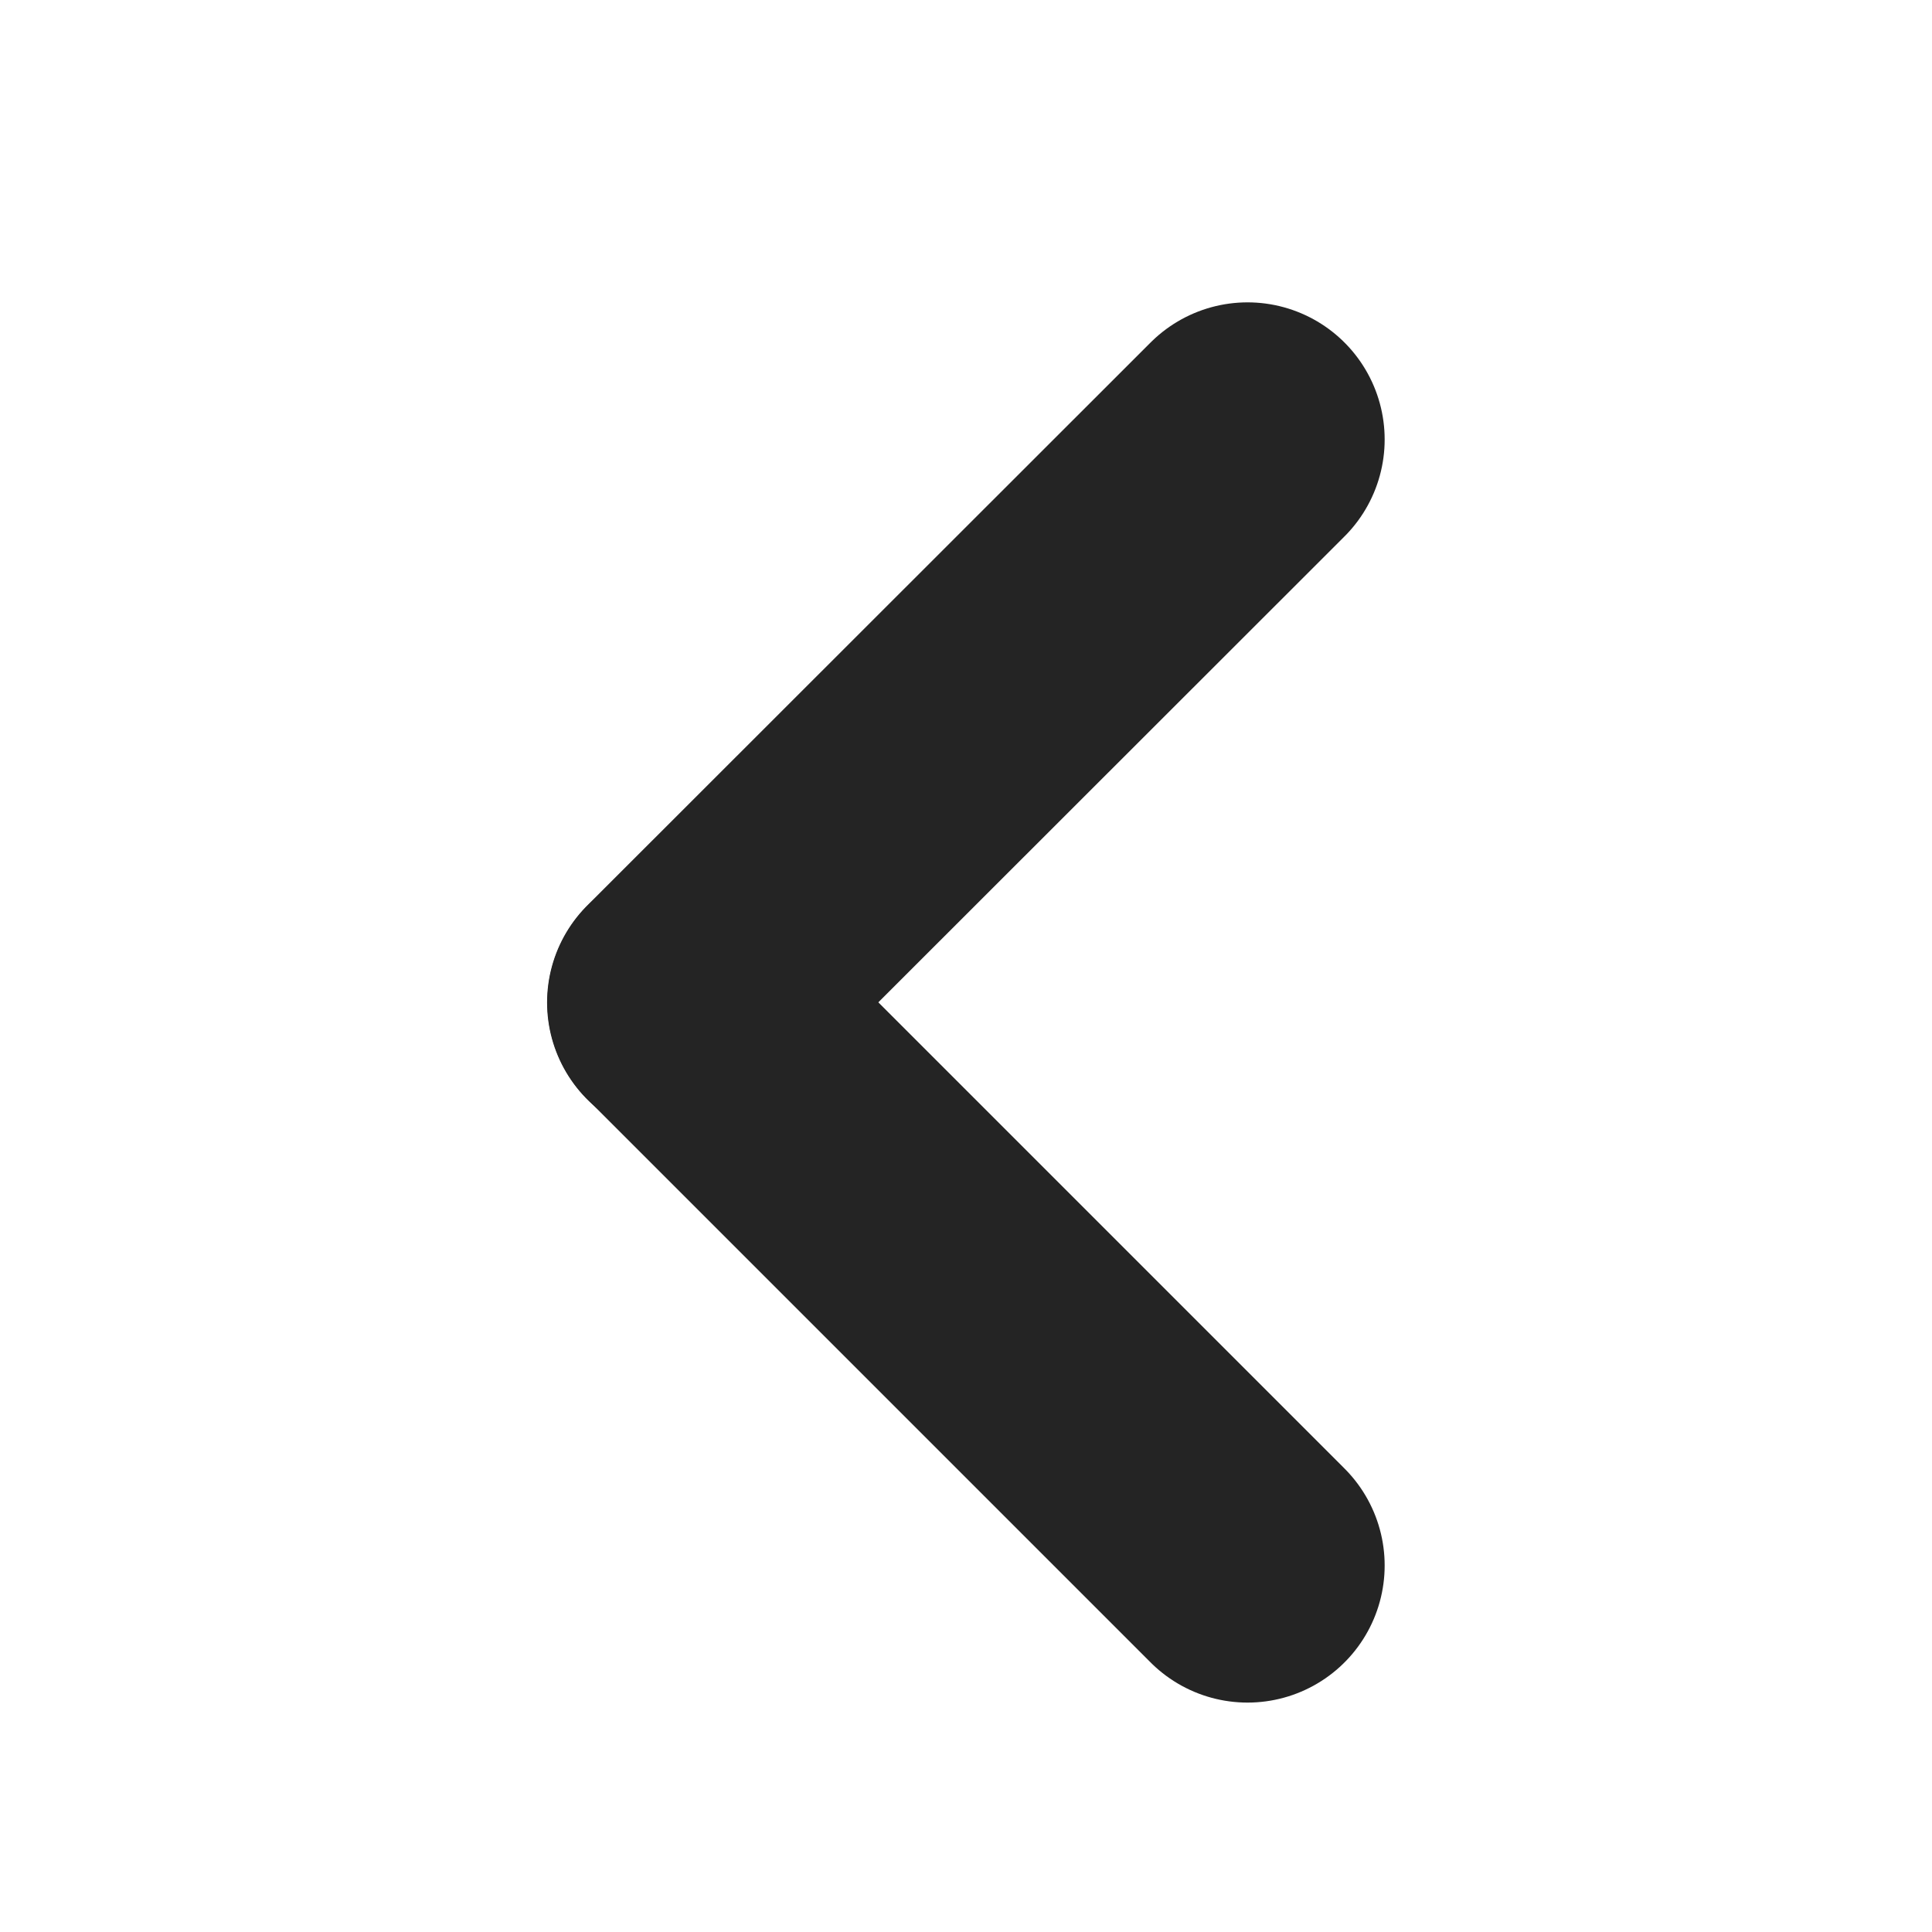 <?xml version="1.0" encoding="UTF-8" standalone="no"?>
<!-- Created with Inkscape (http://www.inkscape.org/) -->

<svg xmlns:dc="http://purl.org/dc/elements/1.1/" xmlns:cc="http://creativecommons.org/ns#" xmlns:rdf="http://www.w3.org/1999/02/22-rdf-syntax-ns#" xmlns:svg="http://www.w3.org/2000/svg" xmlns="http://www.w3.org/2000/svg" xmlns:sodipodi="http://sodipodi.sourceforge.net/DTD/sodipodi-0.dtd" xmlns:inkscape="http://www.inkscape.org/namespaces/inkscape" width="20" height="20" viewBox="0 0 5.292 5.292" version="1.1" id="svg8" inkscape:version="0.92.3 (2405546, 2018-03-11)" sodipodi:docname="back-icon.svg">
 <defs id="defs2" />
 <sodipodi:namedview id="base" pagecolor="#ffffff" bordercolor="#666666" borderopacity="1.0" inkscape:pageopacity="0.0" inkscape:pageshadow="2" inkscape:zoom="7.9196" inkscape:cx="-4.7019" inkscape:cy="10.867" inkscape:document-units="mm" inkscape:current-layer="g4767" showgrid="false" units="px" showguides="true" inkscape:guide-bbox="true" inkscape:measure-start="-24.9381,23.0125" inkscape:measure-end="-21.9393,23.0125" inkscape:window-width="1402" inkscape:window-height="871" inkscape:window-x="1404" inkscape:window-y="0" inkscape:window-maximized="1" inkscape:pagecheckerboard="true">
  <sodipodi:guide position="1.67,2.646" orientation="0,1" id="guide4747" inkscape:locked="false" inkscape:label="" inkscape:color="rgb(0,0,255)" />
 </sodipodi:namedview>
 <g inkscape:label="Capa 1" inkscape:groupmode="layer" id="layer1" transform="translate(0,-291.71)">
  <g id="g4767" transform="matrix(1.296,0,0,1.296,-0.491,-87.164)">
   <g id="g4771" transform="matrix(0.73,0,0,0.73,1.211,79.577)" style="stroke:#242424;stroke-opacity:1">
    <path style="fill:none;fill-rule:evenodd;stroke:#242424;stroke-width:0.794;stroke-linecap:round;stroke-linejoin:bevel;stroke-miterlimit:4;stroke-dasharray:none;stroke-opacity:1" d="m 2.472,292.73 -1.631,1.63 v 0 0 0" id="path4749" inkscape:connector-curvature="0" />
    <path inkscape:connector-curvature="0" id="path4763" d="m 2.472,295.99 -1.63,-1.63 v 0 0 0" style="fill:none;fill-rule:evenodd;stroke:#242424;stroke-width:0.794;stroke-linecap:round;stroke-linejoin:bevel;stroke-miterlimit:4;stroke-dasharray:none;stroke-opacity:1" />
   </g>
  </g>
 </g>
</svg>
